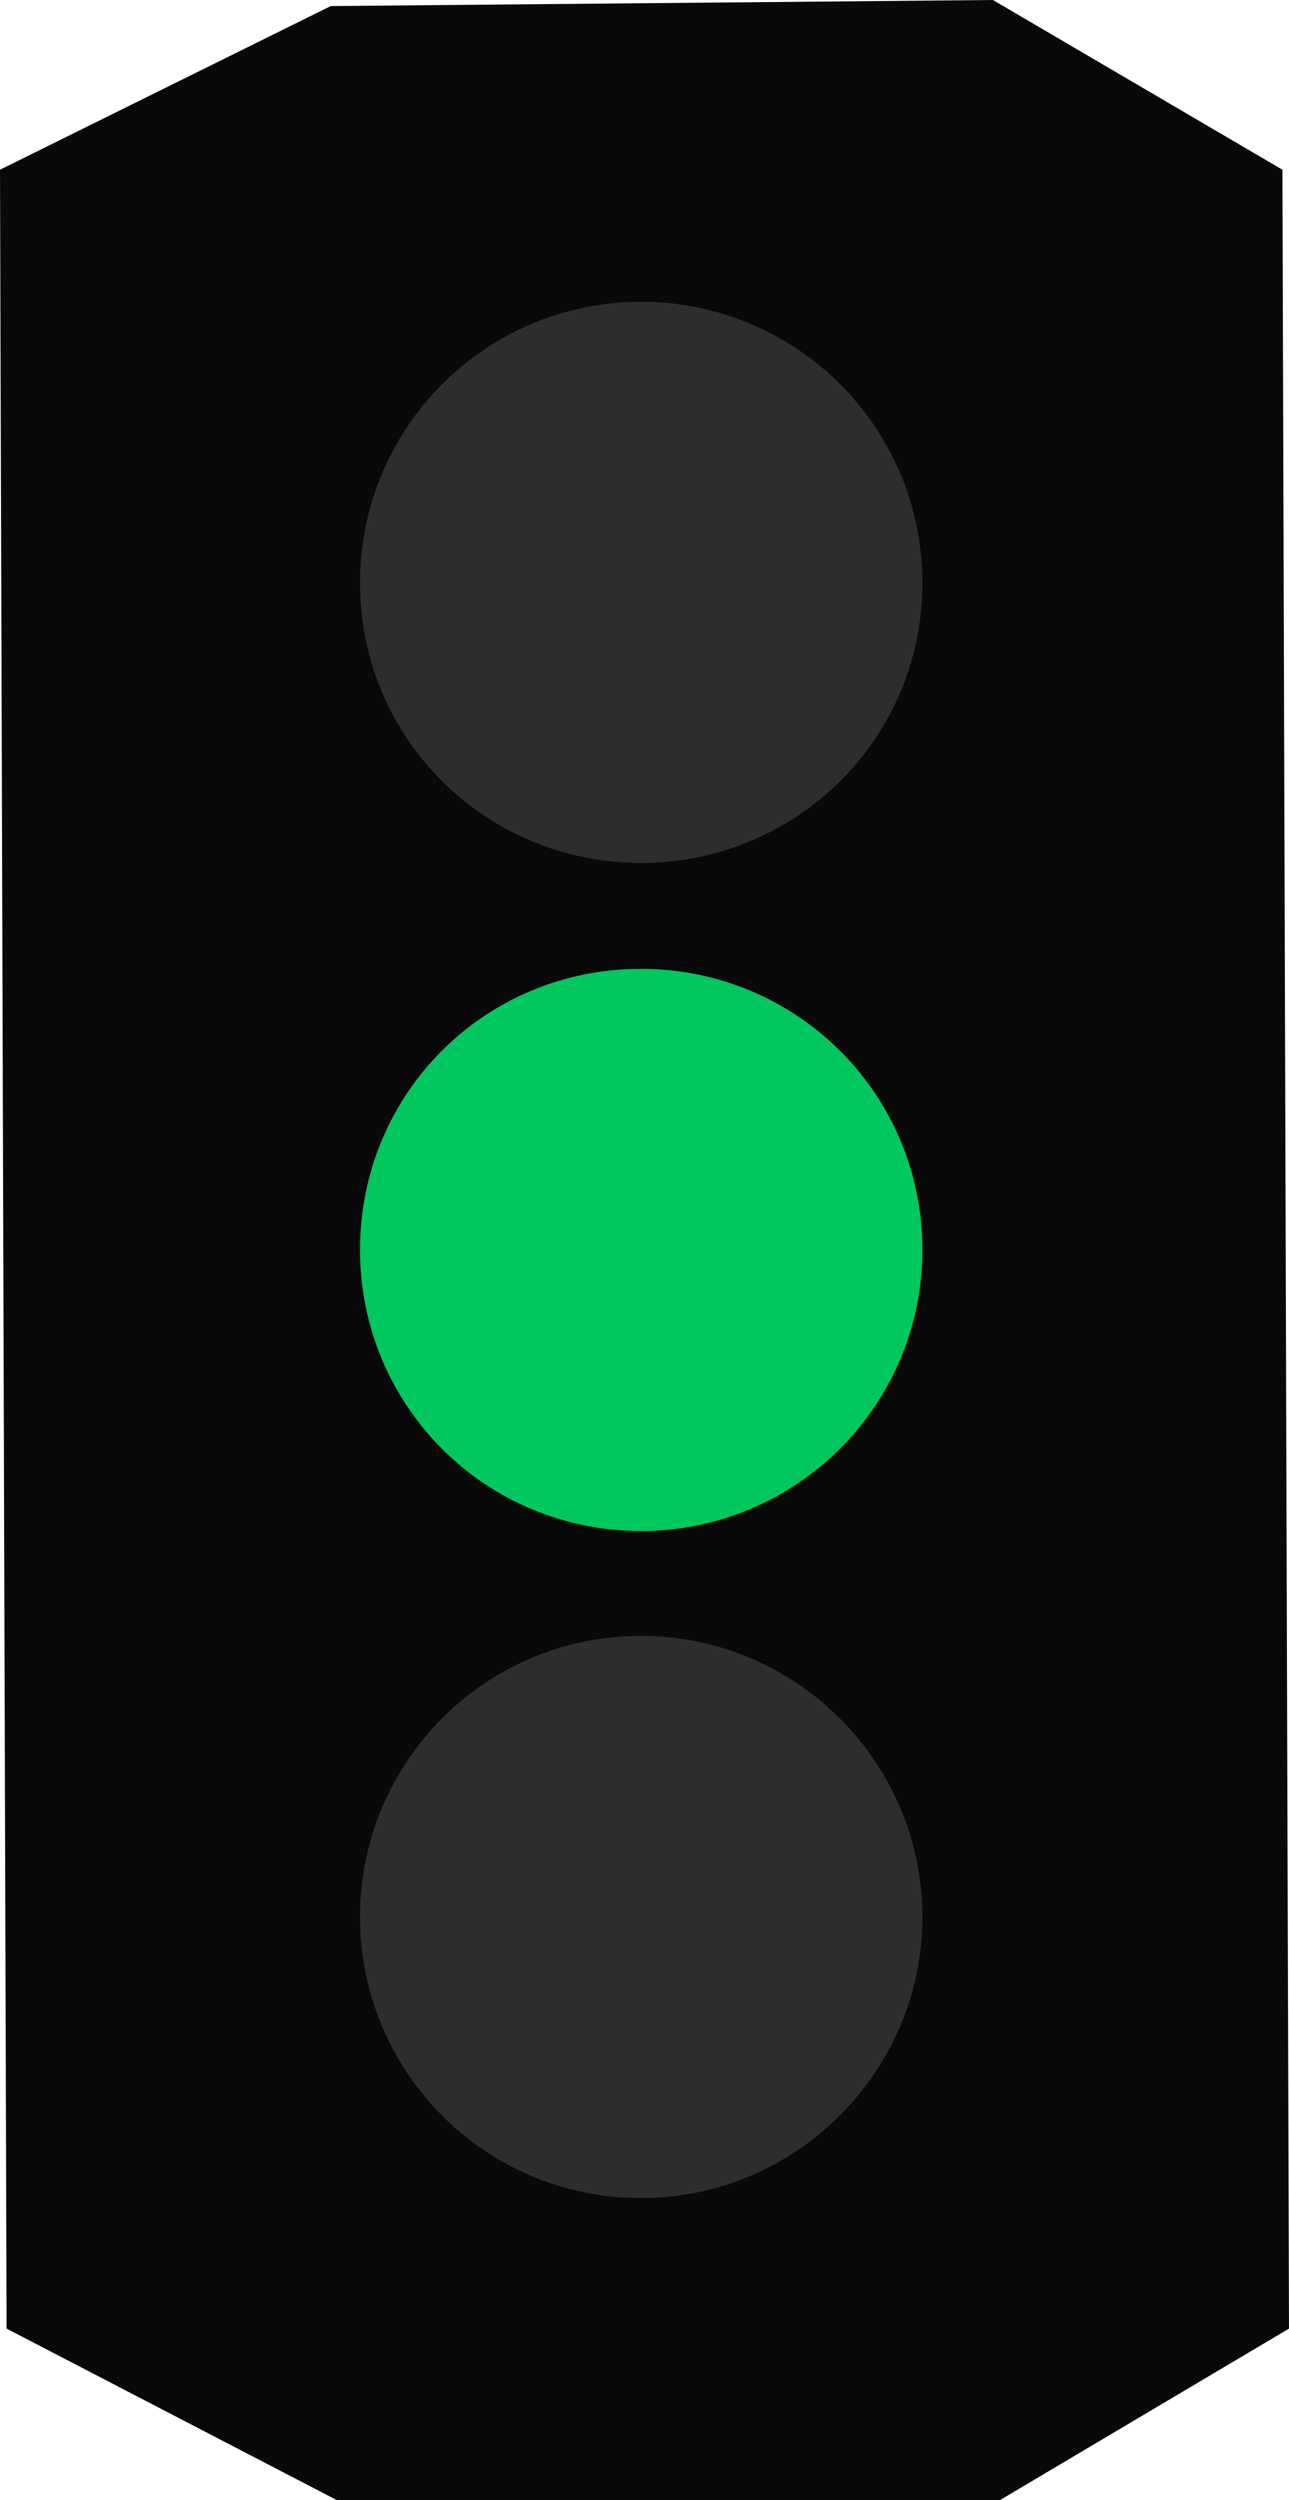 <?xml version="1.0" encoding="UTF-8"?>
<svg xmlns="http://www.w3.org/2000/svg" xmlns:xlink="http://www.w3.org/1999/xlink" width="10" height="19.385" viewBox="0 0 10 19.385">
<path fill-rule="nonzero" fill="rgb(0%, 0%, 0%)" fill-opacity="0.961" d="M 2.566 0.047 L 0 1.316 L 0.051 18.055 L 2.617 19.387 L 7.754 19.387 L 10 18.055 L 9.949 1.316 L 7.703 0 Z M 2.566 0.047 "/>
<path fill-rule="nonzero" fill="rgb(17.647%, 17.647%, 17.647%)" fill-opacity="1" d="M 7.156 4.52 C 7.156 5.73 6.176 6.691 4.973 6.691 C 3.77 6.691 2.793 5.73 2.793 4.52 C 2.793 3.312 3.77 2.34 4.973 2.34 C 6.176 2.34 7.156 3.312 7.156 4.52 Z M 7.156 4.52 "/>
<path fill-rule="nonzero" fill="rgb(0%, 78.431%, 36.863%)" fill-opacity="1" d="M 7.156 9.691 C 7.156 10.898 6.176 11.871 4.973 11.871 C 3.762 11.871 2.793 10.898 2.793 9.691 C 2.793 8.477 3.762 7.512 4.973 7.512 C 6.176 7.512 7.156 8.477 7.156 9.691 Z M 7.156 9.691 "/>
<path fill-rule="nonzero" fill="rgb(17.647%, 17.647%, 17.647%)" fill-opacity="1" d="M 7.156 14.863 C 7.156 16.062 6.176 17.043 4.973 17.043 C 3.762 17.043 2.793 16.062 2.793 14.863 C 2.793 13.664 3.762 12.684 4.973 12.684 C 6.176 12.684 7.156 13.664 7.156 14.863 Z M 7.156 14.863 "/>
</svg>
